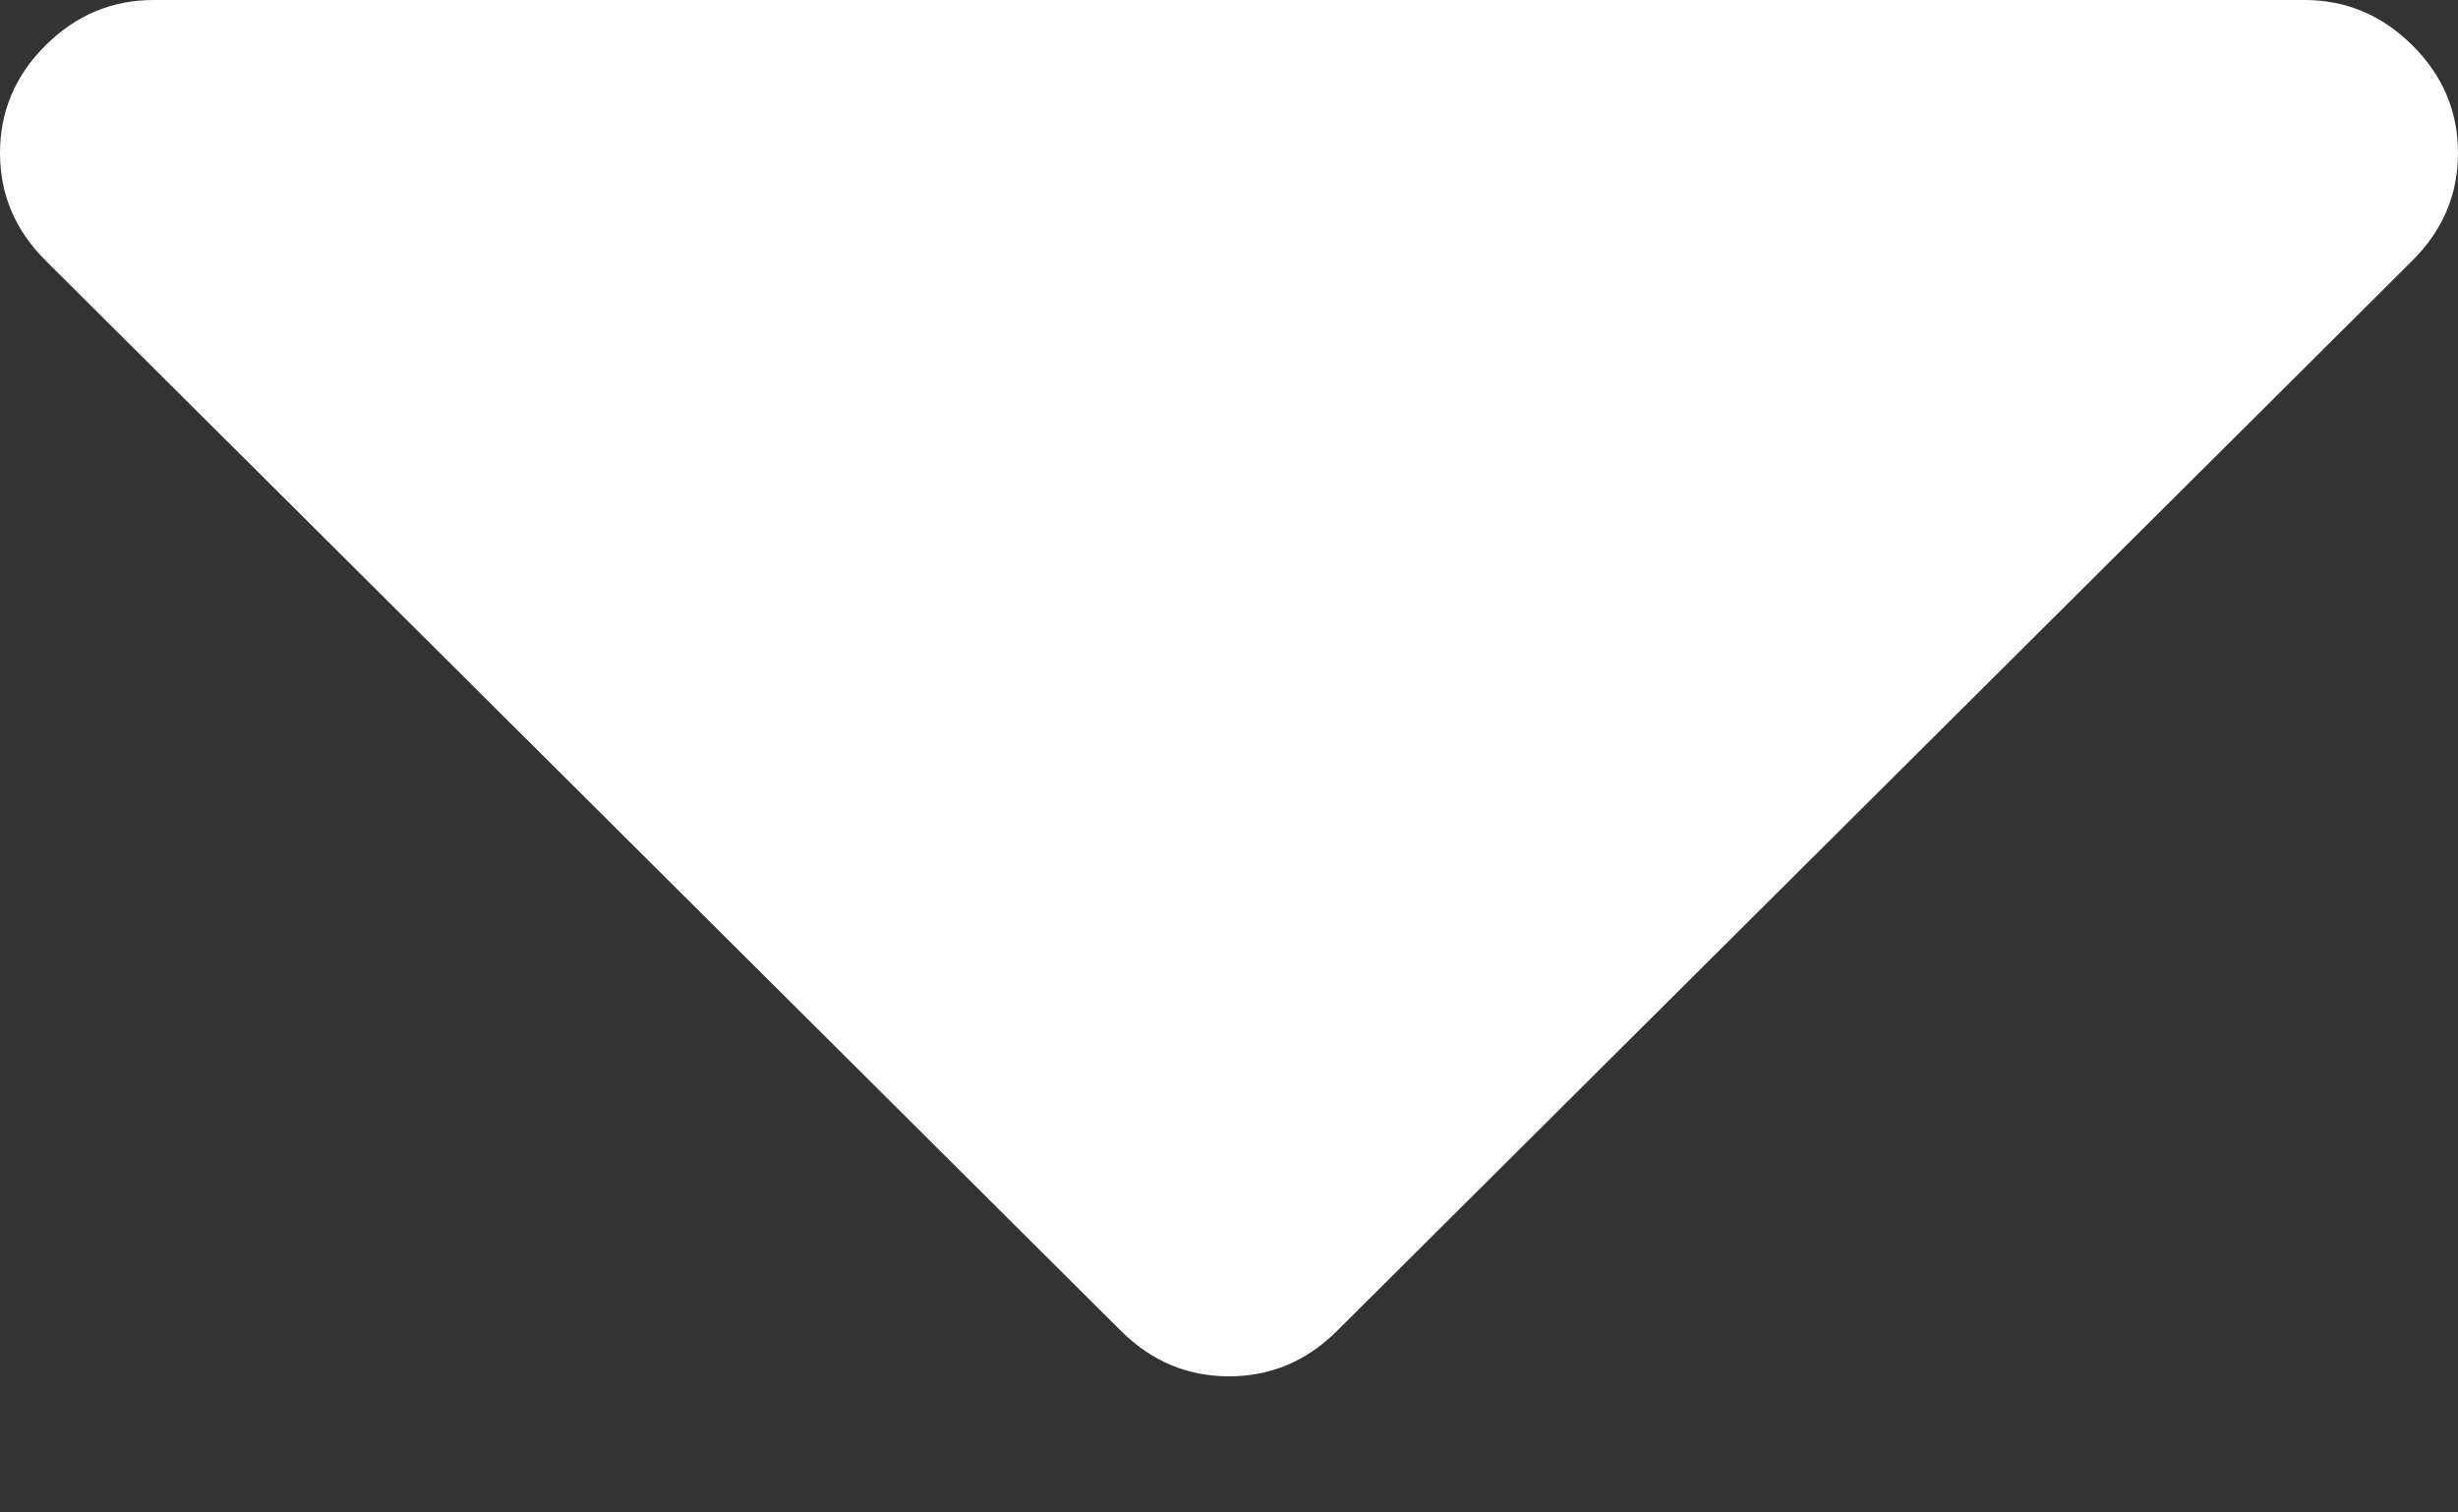 ﻿<?xml version="1.0" encoding="utf-8"?>
<svg version="1.1" xmlns:xlink="http://www.w3.org/1999/xlink" width="13px" height="8px" xmlns="http://www.w3.org/2000/svg">
  <rect width="100%" height="100%" fill="#333333" stroke="none"/>
  <g transform="matrix(1 0 0 1 -358 -2858 )">
    <path d="M 12.759 0.24  C 12.92 0.4  13 0.59  13 0.809  C 13 1.028  12.92 1.218  12.759 1.378  L 7.071 7.04  C 6.91 7.2  6.72 7.28  6.5 7.28  C 6.28 7.28  6.09 7.2  5.929 7.04  L 0.241 1.378  C 0.08 1.218  0 1.028  0 0.809  C 0 0.59  0.08 0.4  0.241 0.24  C 0.402 0.08  0.592 0  0.812 0  L 12.188 0  C 12.408 0  12.598 0.08  12.759 0.24  Z " fill-rule="nonzero" fill="#ffffff" stroke="none" transform="matrix(1 0 0 1 358 2858 )" />
  </g>
</svg>